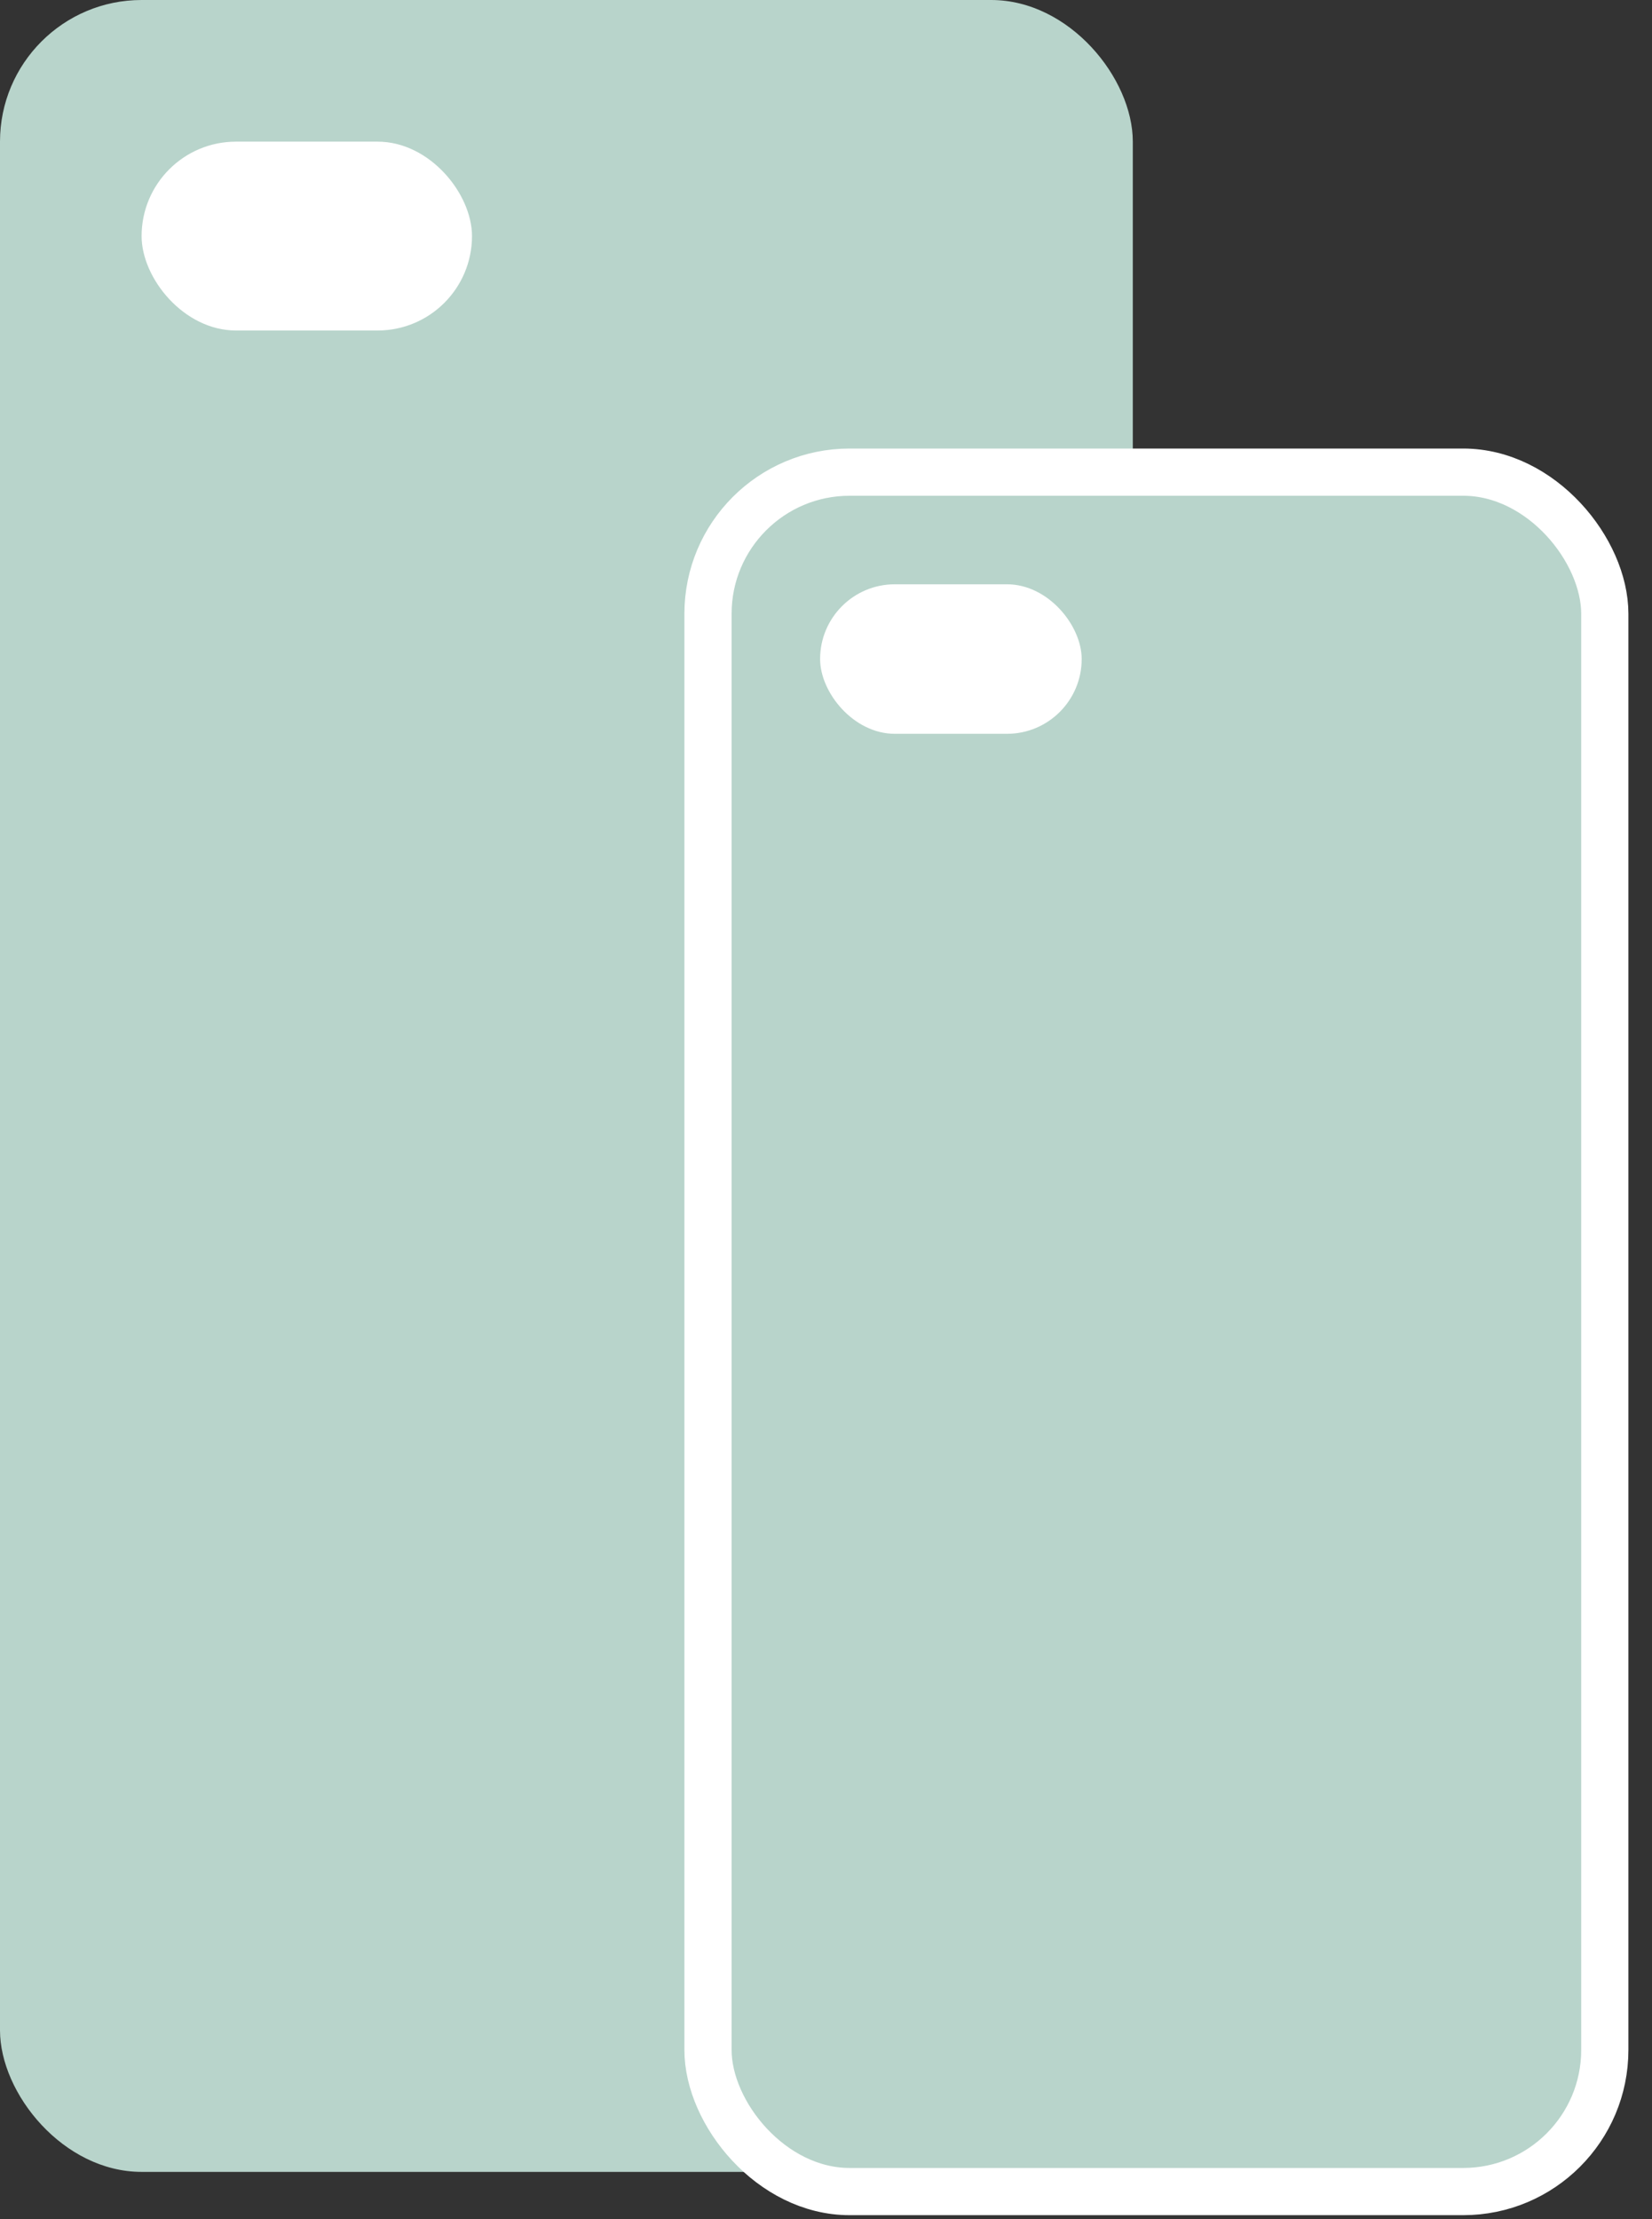 <?xml version="1.0" encoding="UTF-8"?>
<svg width="35px" height="47px" viewBox="0 0 35 47" version="1.1" xmlns="http://www.w3.org/2000/svg" xmlns:xlink="http://www.w3.org/1999/xlink">
    <rect x="0" y="0" width="35" height="47" fill="#333333" stroke="none"/>
    <!-- Generator: Sketch 48.2 (47327) - http://www.bohemiancoding.com/sketch -->
    <title>accessoriesActiveDevice</title>
    <desc>Created with Sketch.</desc>
    <defs></defs>
    <g id="Page-1" stroke="none" stroke-width="1" fill="none" fill-rule="evenodd">
        <g id="accessoriesActiveDevice" fill-rule="nonzero">
            <g id="Group">
                <rect id="Rectangle-path" fill="#B8D4CB" x="0" y="0" width="24" height="46" rx="3"></rect>
                <rect id="Rectangle-path" fill="#FFFFFF" x="3" y="3" width="7" height="4" rx="2"></rect>
            </g>
            <g id="Group" transform="translate(15, 10)">
                <rect id="Rectangle-path" stroke="#FFFFFF" fill="#B8D4CB" x="0" y="0" width="19" height="36.417" rx="3"></rect>
                <rect id="Rectangle-path" fill="#FFFFFF" x="2.375" y="2.375" width="5.542" height="3.167" rx="1.583"></rect>
            </g>
        </g>
    </g>
</svg>